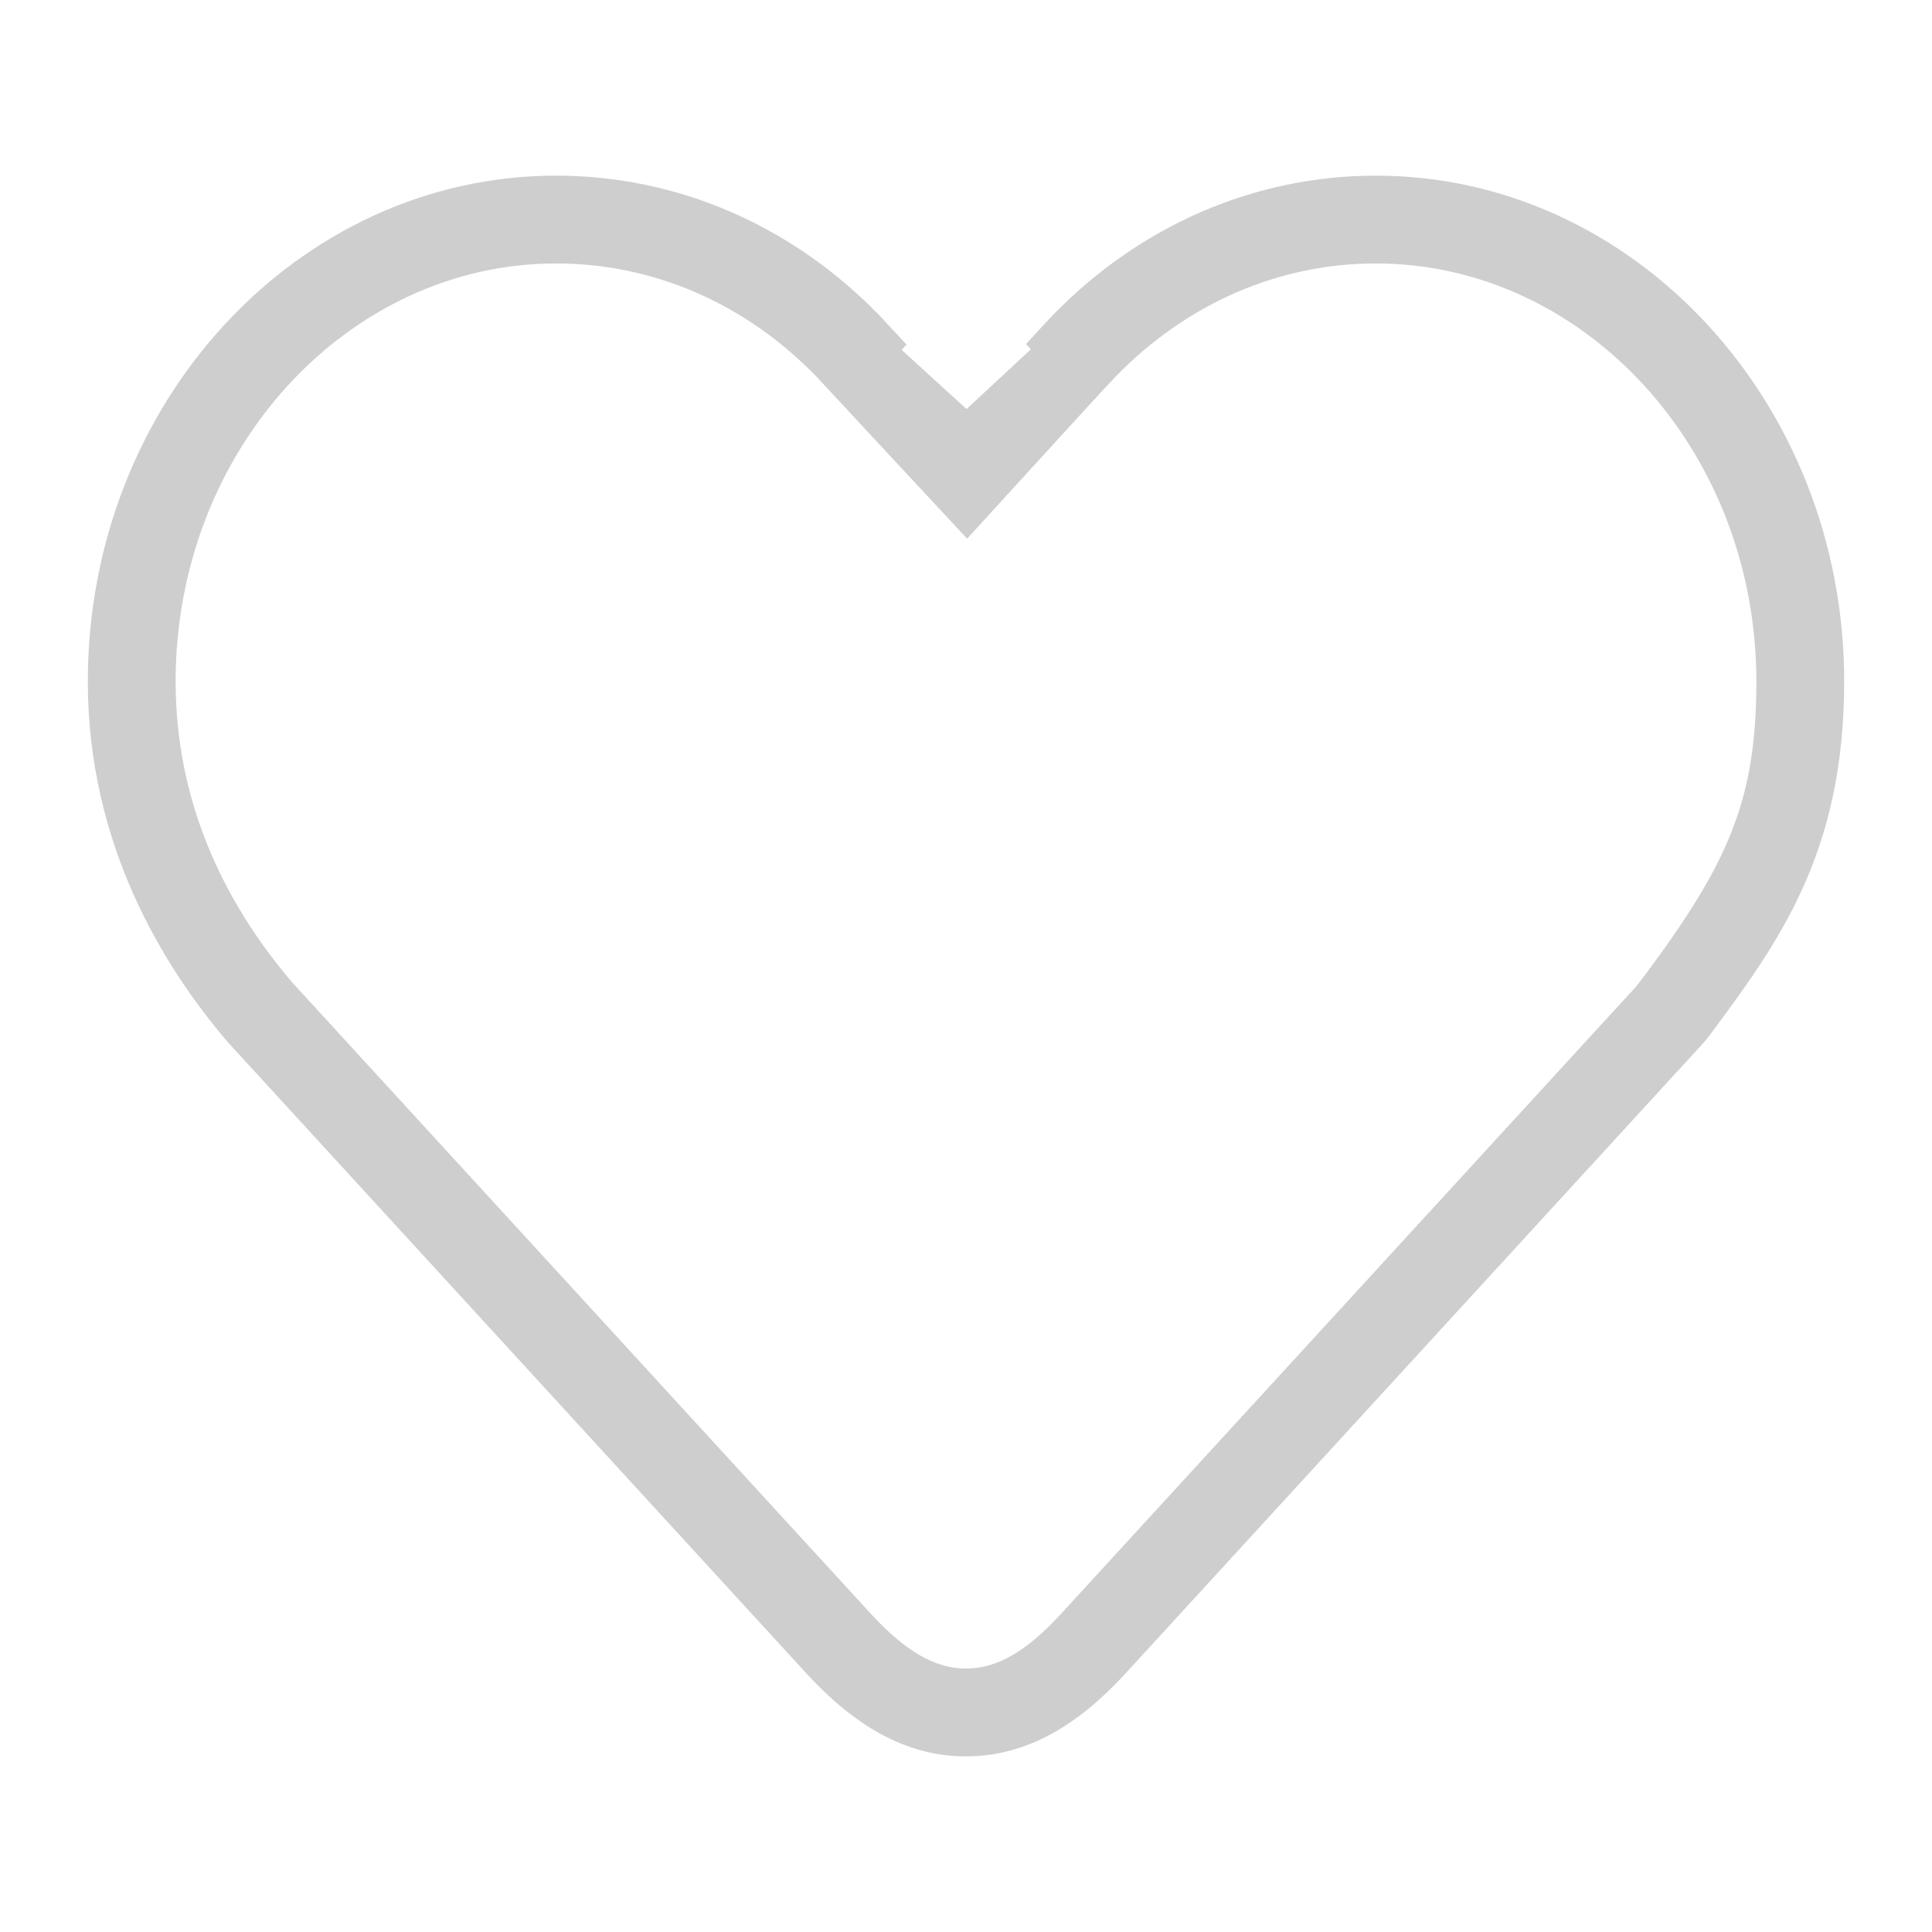 <?xml version="1.0" standalone="no"?><!DOCTYPE svg PUBLIC "-//W3C//DTD SVG 1.1//EN" "http://www.w3.org/Graphics/SVG/1.1/DTD/svg11.dtd"><svg t="1600424785028" class="icon" viewBox="0 0 1024 1024" version="1.1" xmlns="http://www.w3.org/2000/svg" p-id="34341" xmlns:xlink="http://www.w3.org/1999/xlink" width="200" height="200"><defs><style type="text/css"></style></defs><path d="M729.228 139.636c-51.247 0-100.026 21.039-137.821 59.857-3.119 3.165-20.201 21.737-44.73 48.687l-34.071 37.329-34.444-37.004-45.242-48.687C395.217 160.815 346.345 139.636 294.772 139.636 184.46 139.636 93.091 238.313 93.091 361.193c0 61.58 23.878 115.153 61.905 159.651l307.153 335.127c18.479 19.921 34.025 28.393 49.85 28.393 15.825 0 31.418-8.471 49.804-28.393l305.617-333.359c3.863-5.027 3.863-5.027 7.028-9.309C916.713 456.052 930.909 422.726 930.909 361.193 930.909 238.313 839.54 139.636 729.228 139.636z m-251.345 45.801l34.397 31.372 34.071-31.651-2.56-2.793c6.982-7.633 12.474-13.498 14.383-15.5C604.532 119.296 665.228 93.091 729.228 93.091 866.071 93.091 977.455 213.364 977.455 361.193c0 91.508-35.002 138.659-72.052 188.509l-2.141 2.607-307.153 335.127c-24.39 26.391-51.433 43.473-84.108 43.473s-59.671-17.082-84.015-43.334l-307.293-335.267C86.481 512.279 46.545 447.535 46.545 361.193 46.545 213.364 157.929 93.091 294.772 93.091c64.279 0 125.207 26.391 171.613 74.38l14.103 15.174-2.607 2.793z" fill="#CECECE" p-id="34342"></path></svg>